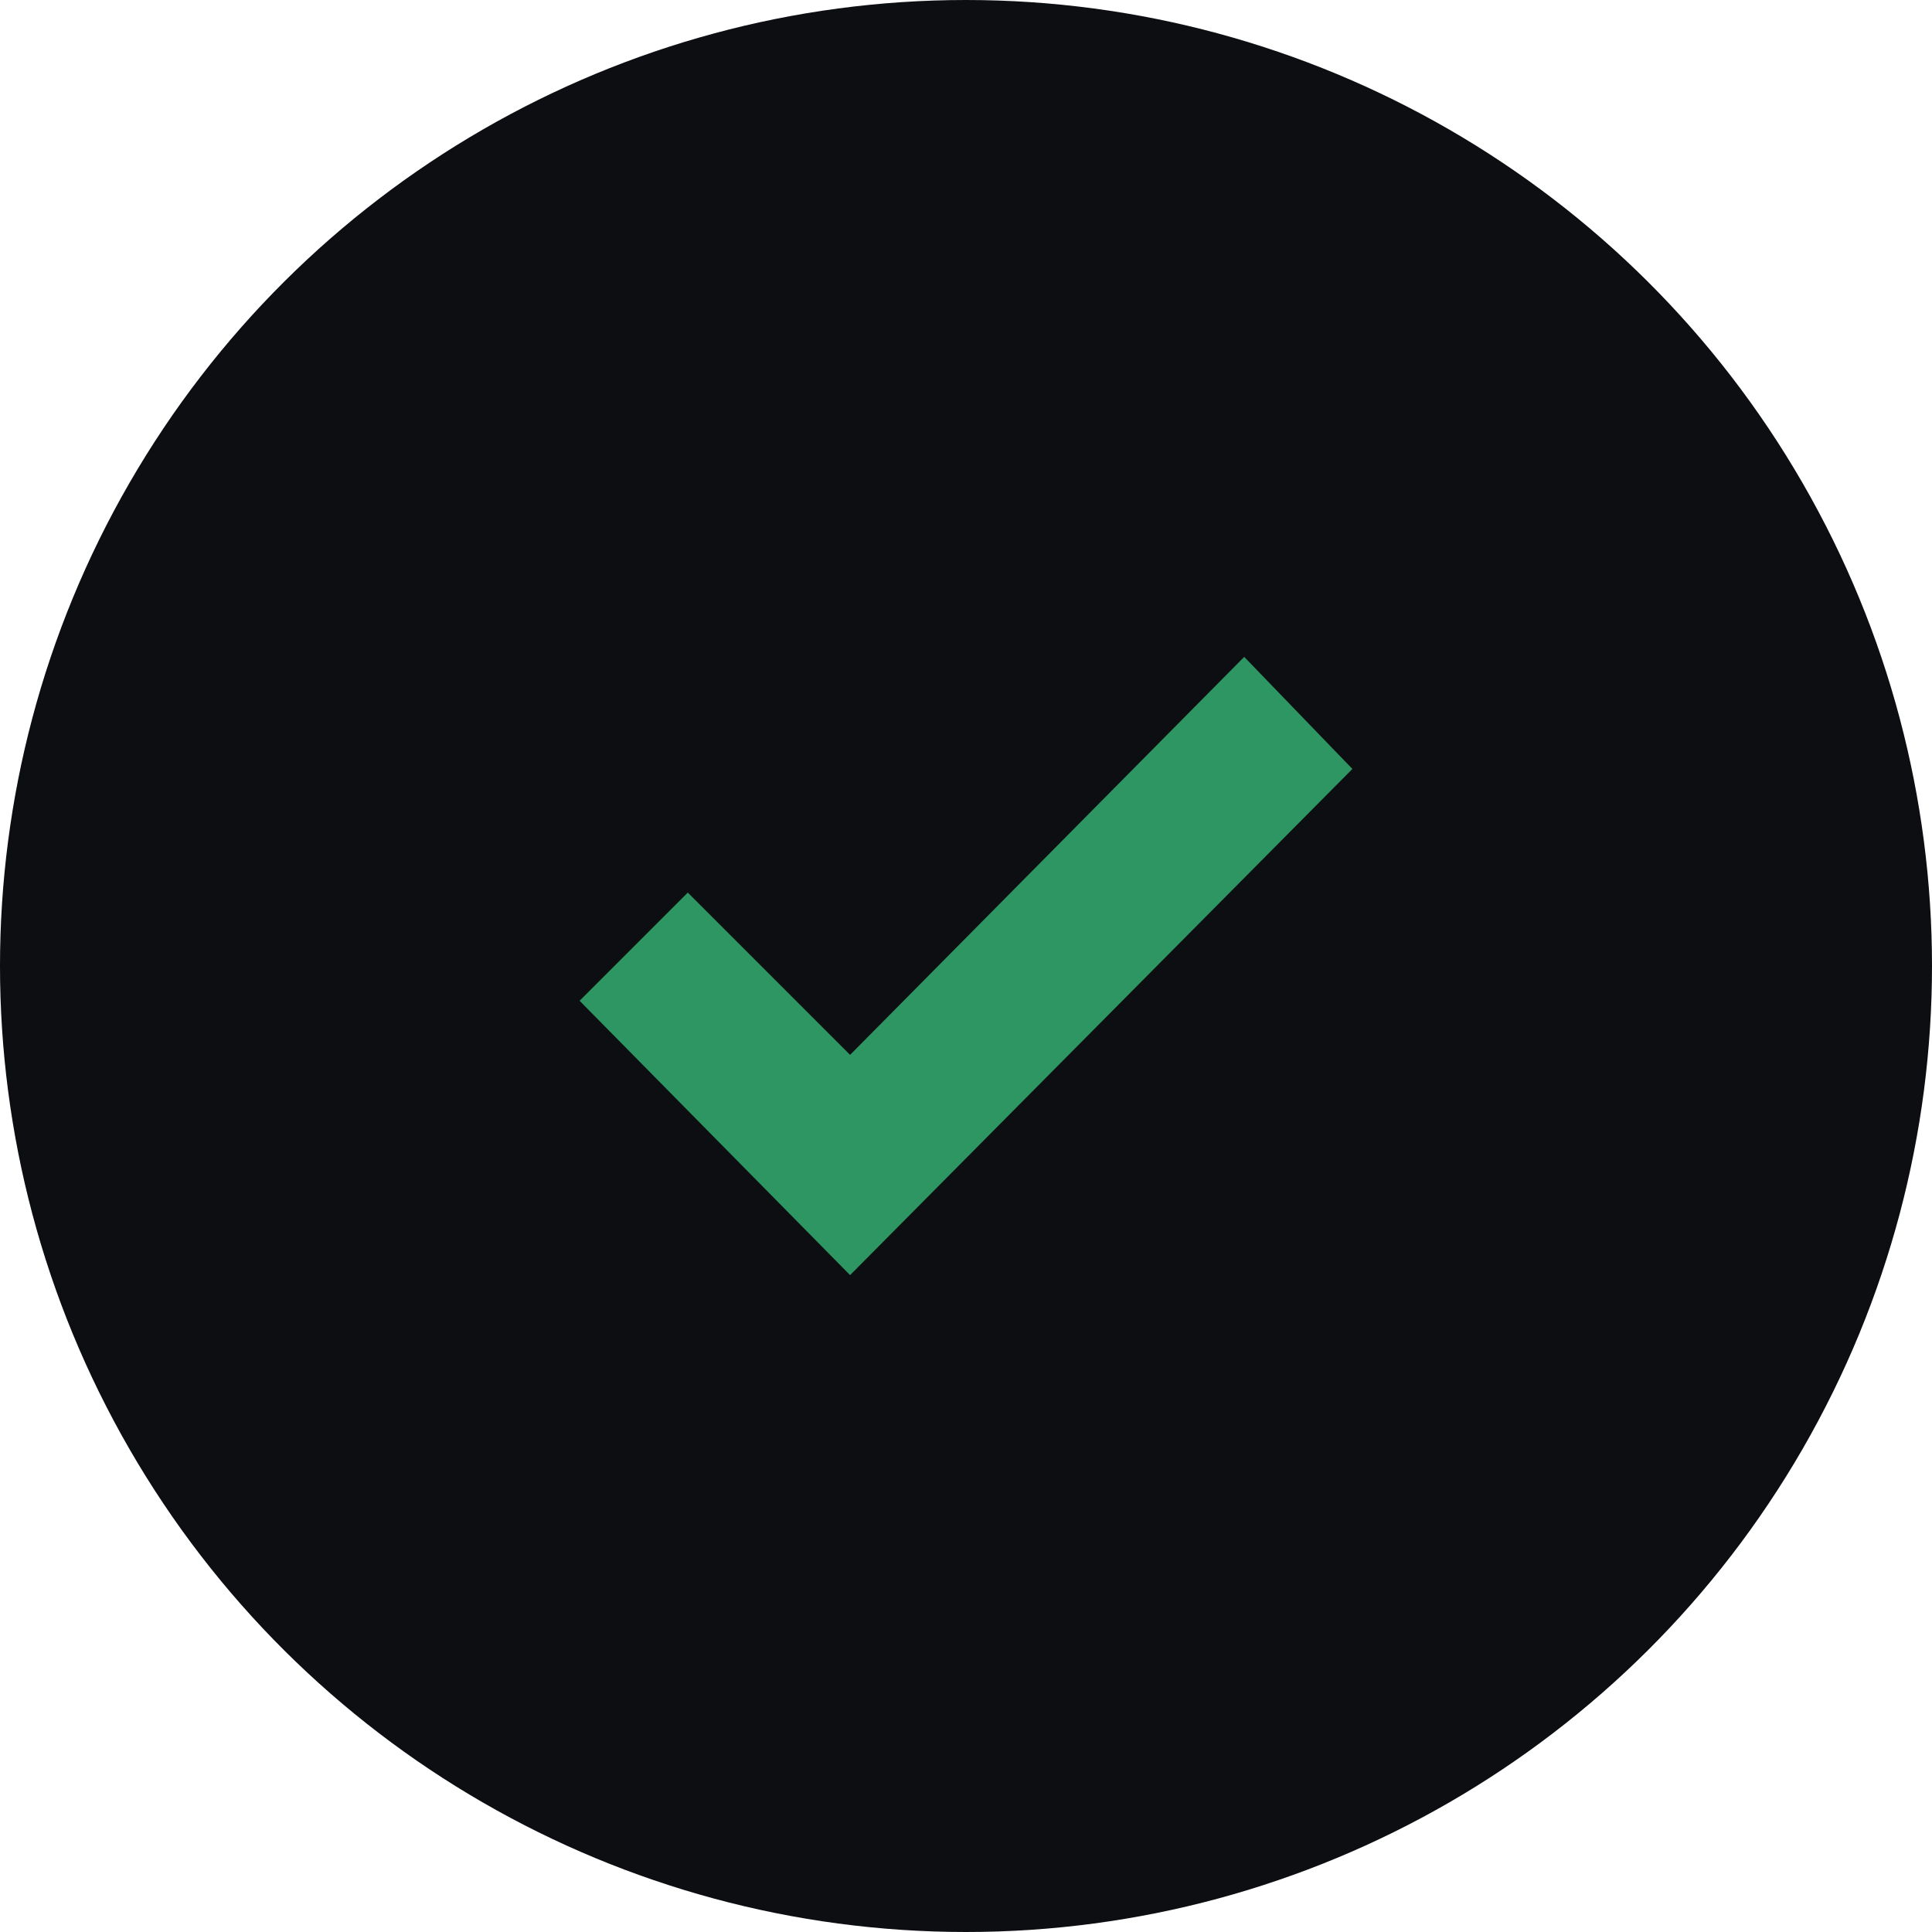 <svg width="150" height="150" viewBox="0 0 150 150" fill="none" xmlns="http://www.w3.org/2000/svg">
<circle cx="75" cy="75" r="75" transform="rotate(90 75 75)" fill="#0D0E12"/>
<path d="M66 99L45 77.7L53.4 69.3L66 81.9L96.6 51L105 59.7L66 99Z" fill="#2D9662"/>
</svg>
